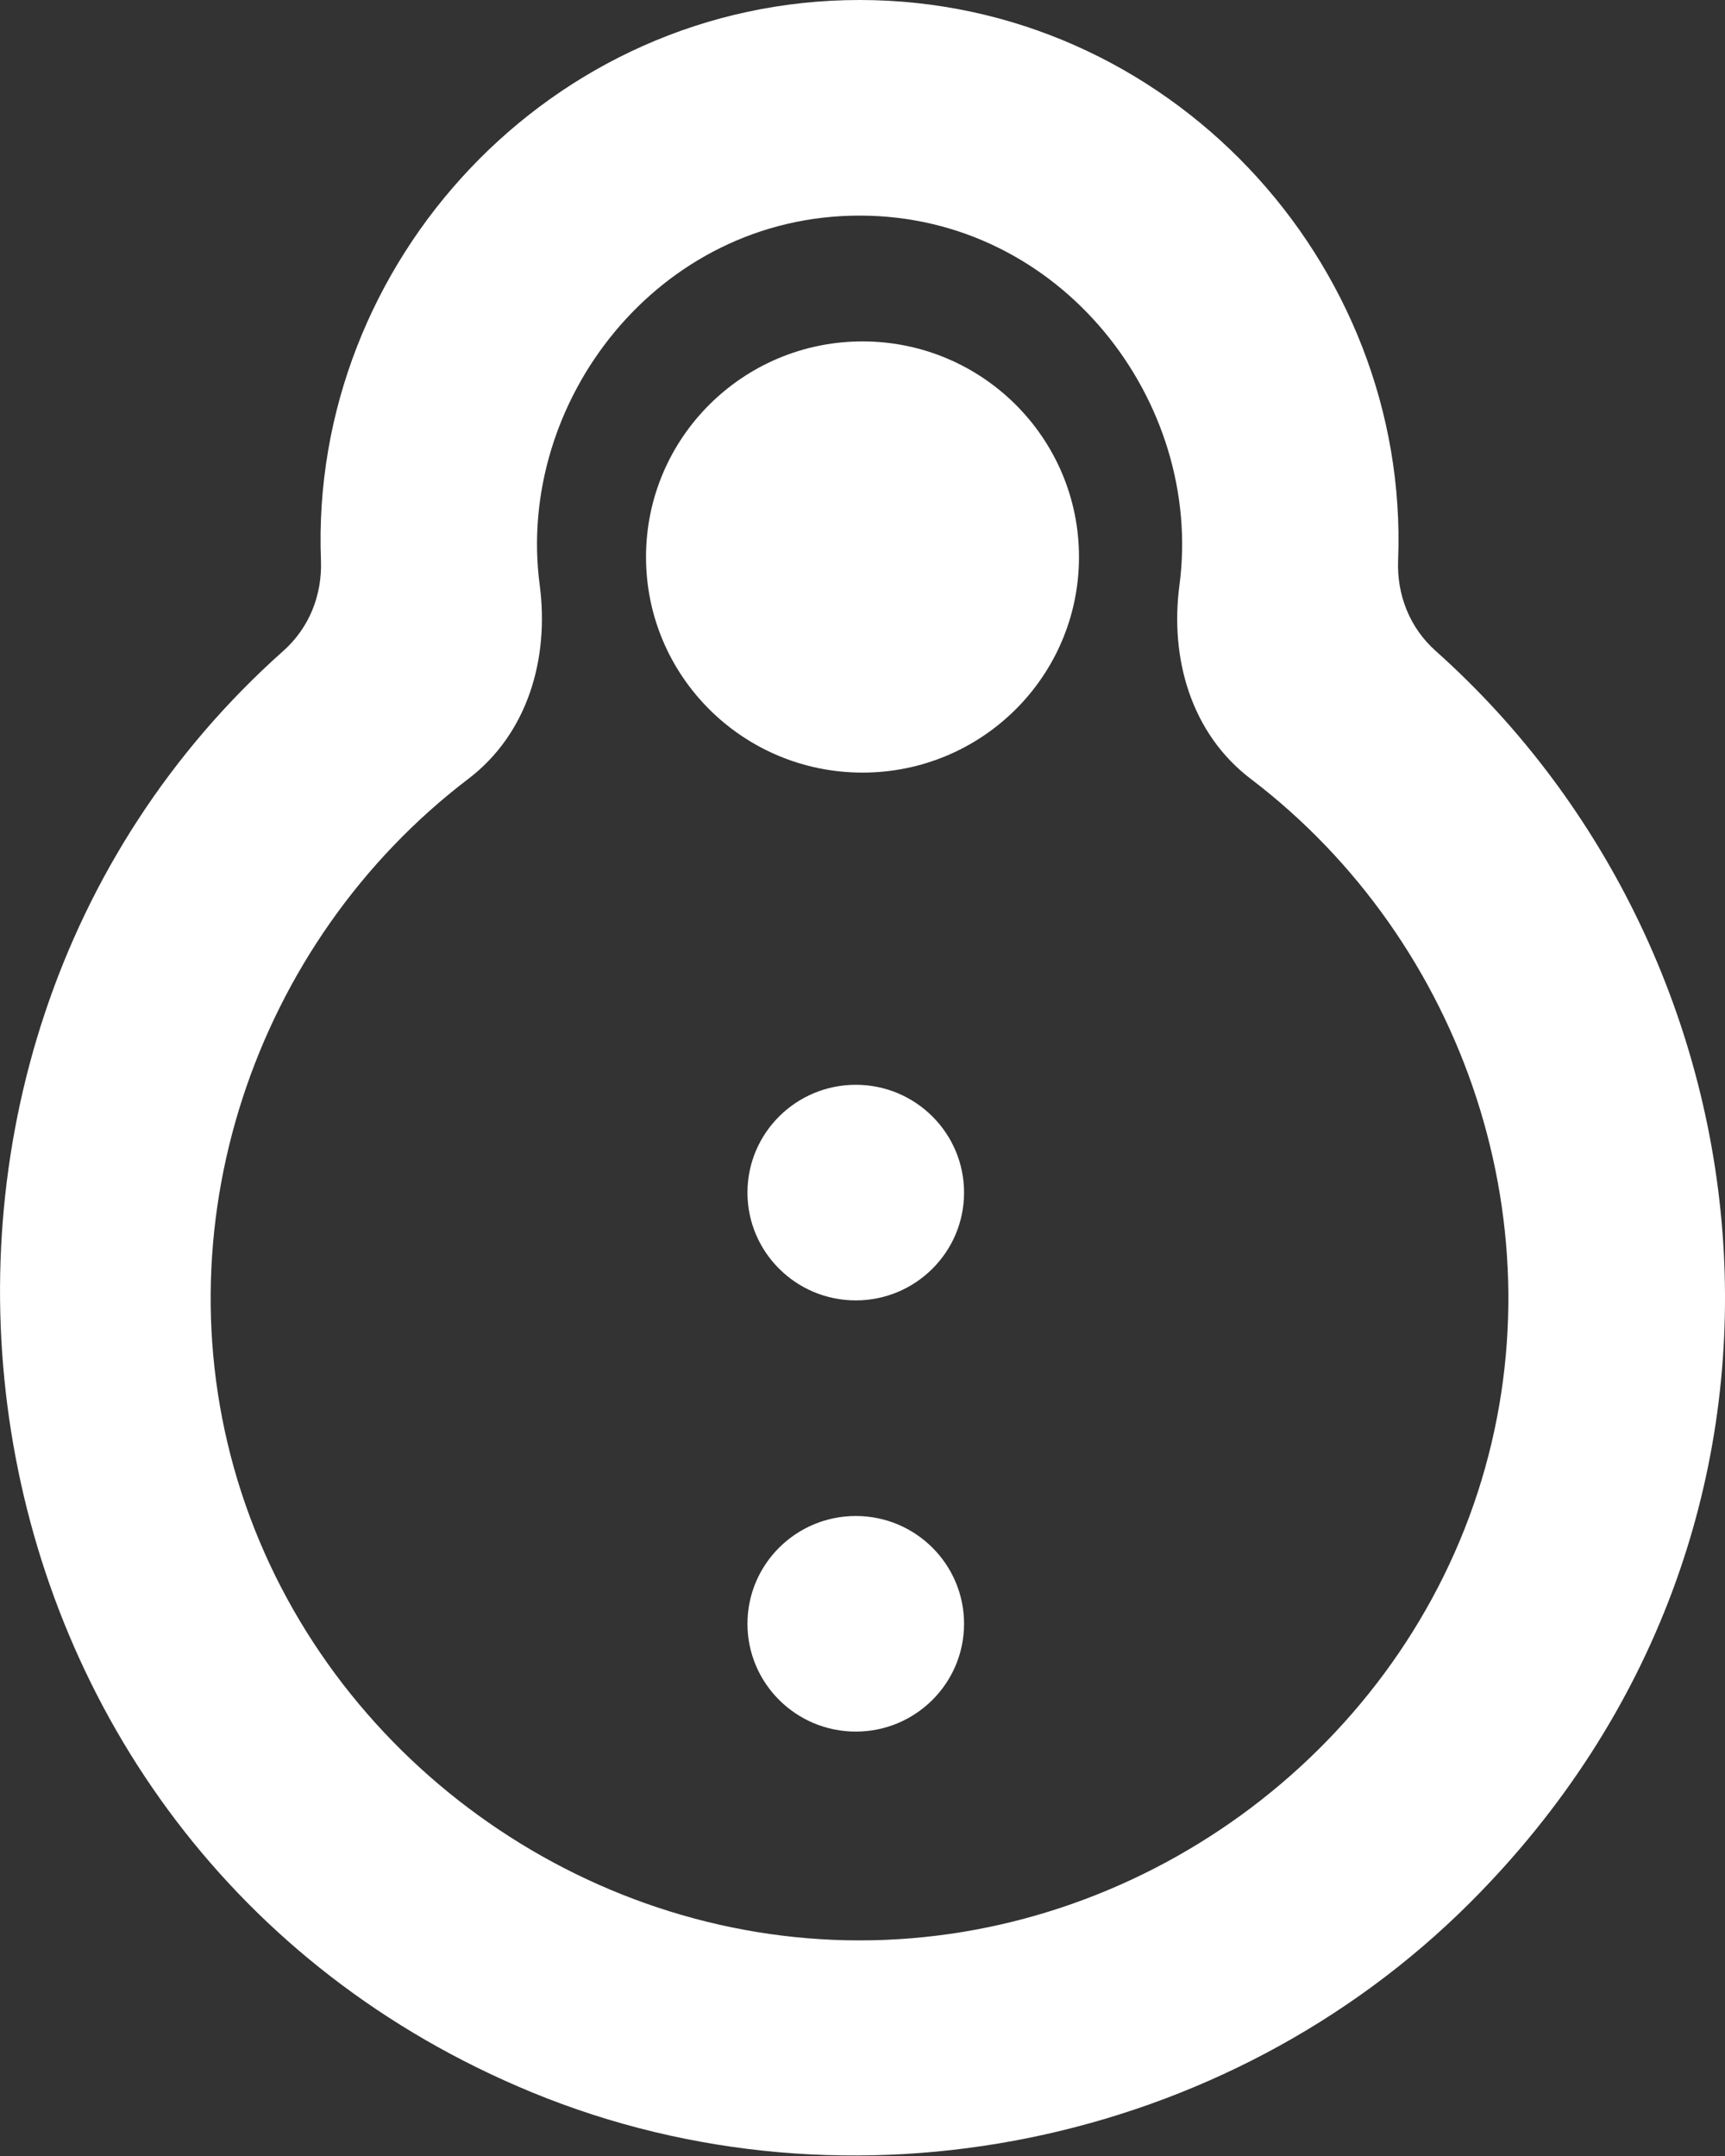 <?xml version="1.0" encoding="UTF-8" standalone="no"?>
<svg width="16px" height="20px" viewBox="0 0 16 20" version="1.1" xmlns="http://www.w3.org/2000/svg" xmlns:xlink="http://www.w3.org/1999/xlink">
    <rect x="0" y="0" width="16" height="20" fill="#333333" stroke="none"/>
    <!-- Generator: Sketch 3.8.1 (29687) - http://www.bohemiancoding.com/sketch -->
    <title>spaceship [#85]</title>
    <desc>Created with Sketch.</desc>
    <defs></defs>
    <g id="Page-1" stroke="none" stroke-width="1" fill="none" fill-rule="evenodd">
        <g id="Dribbble-Dark-Preview" transform="translate(-182, -7839)" fill="#FFFFFF">
            <g id="icons" transform="translate(56, 160)">
                <path d="M134.942,7690.063 C134.942,7690.615 134.492,7691.063 133.938,7691.063 C133.383,7691.063 132.933,7690.615 132.933,7690.063 C132.933,7689.511 133.383,7689.063 133.938,7689.063 C134.492,7689.063 134.942,7689.511 134.942,7690.063 M134.942,7694.063 C134.942,7694.615 134.492,7695.063 133.938,7695.063 C133.383,7695.063 132.933,7694.615 132.933,7694.063 C132.933,7693.511 133.383,7693.063 133.938,7693.063 C134.492,7693.063 134.942,7693.511 134.942,7694.063 M136.008,7684.167 C136.008,7685.272 135.109,7686.167 134,7686.167 L134,7686.167 C132.891,7686.167 131.992,7685.272 131.992,7684.167 C131.992,7683.063 132.891,7682.167 134,7682.167 L134,7682.167 C135.109,7682.167 136.008,7683.063 136.008,7684.167 M133.973,7697 C131.391,7697 129.035,7695.291 128.239,7692.845 C127.446,7690.407 128.359,7687.737 130.344,7686.225 C130.894,7685.806 131.096,7685.111 131.006,7684.427 C130.781,7682.731 132.099,7681 133.973,7681 C135.845,7681 137.164,7682.731 136.94,7684.427 C136.849,7685.111 137.05,7685.806 137.601,7686.225 C139.587,7687.737 140.498,7690.407 139.706,7692.845 C138.911,7695.291 136.554,7697 133.973,7697 M139.315,7685.037 C139.076,7684.823 138.955,7684.519 138.968,7684.197 C139.076,7681.431 136.833,7679 133.973,7679 C131.112,7679 128.869,7681.432 128.977,7684.199 C128.989,7684.519 128.869,7684.823 128.629,7685.037 C124.385,7688.815 125.368,7696.12 130.94,7698.412 C133.889,7699.624 137.377,7698.904 139.631,7696.654 C143.126,7693.166 142.528,7687.903 139.315,7685.037" id="spaceship-[#85]"></path>
            </g>
        </g>
    </g>
</svg>